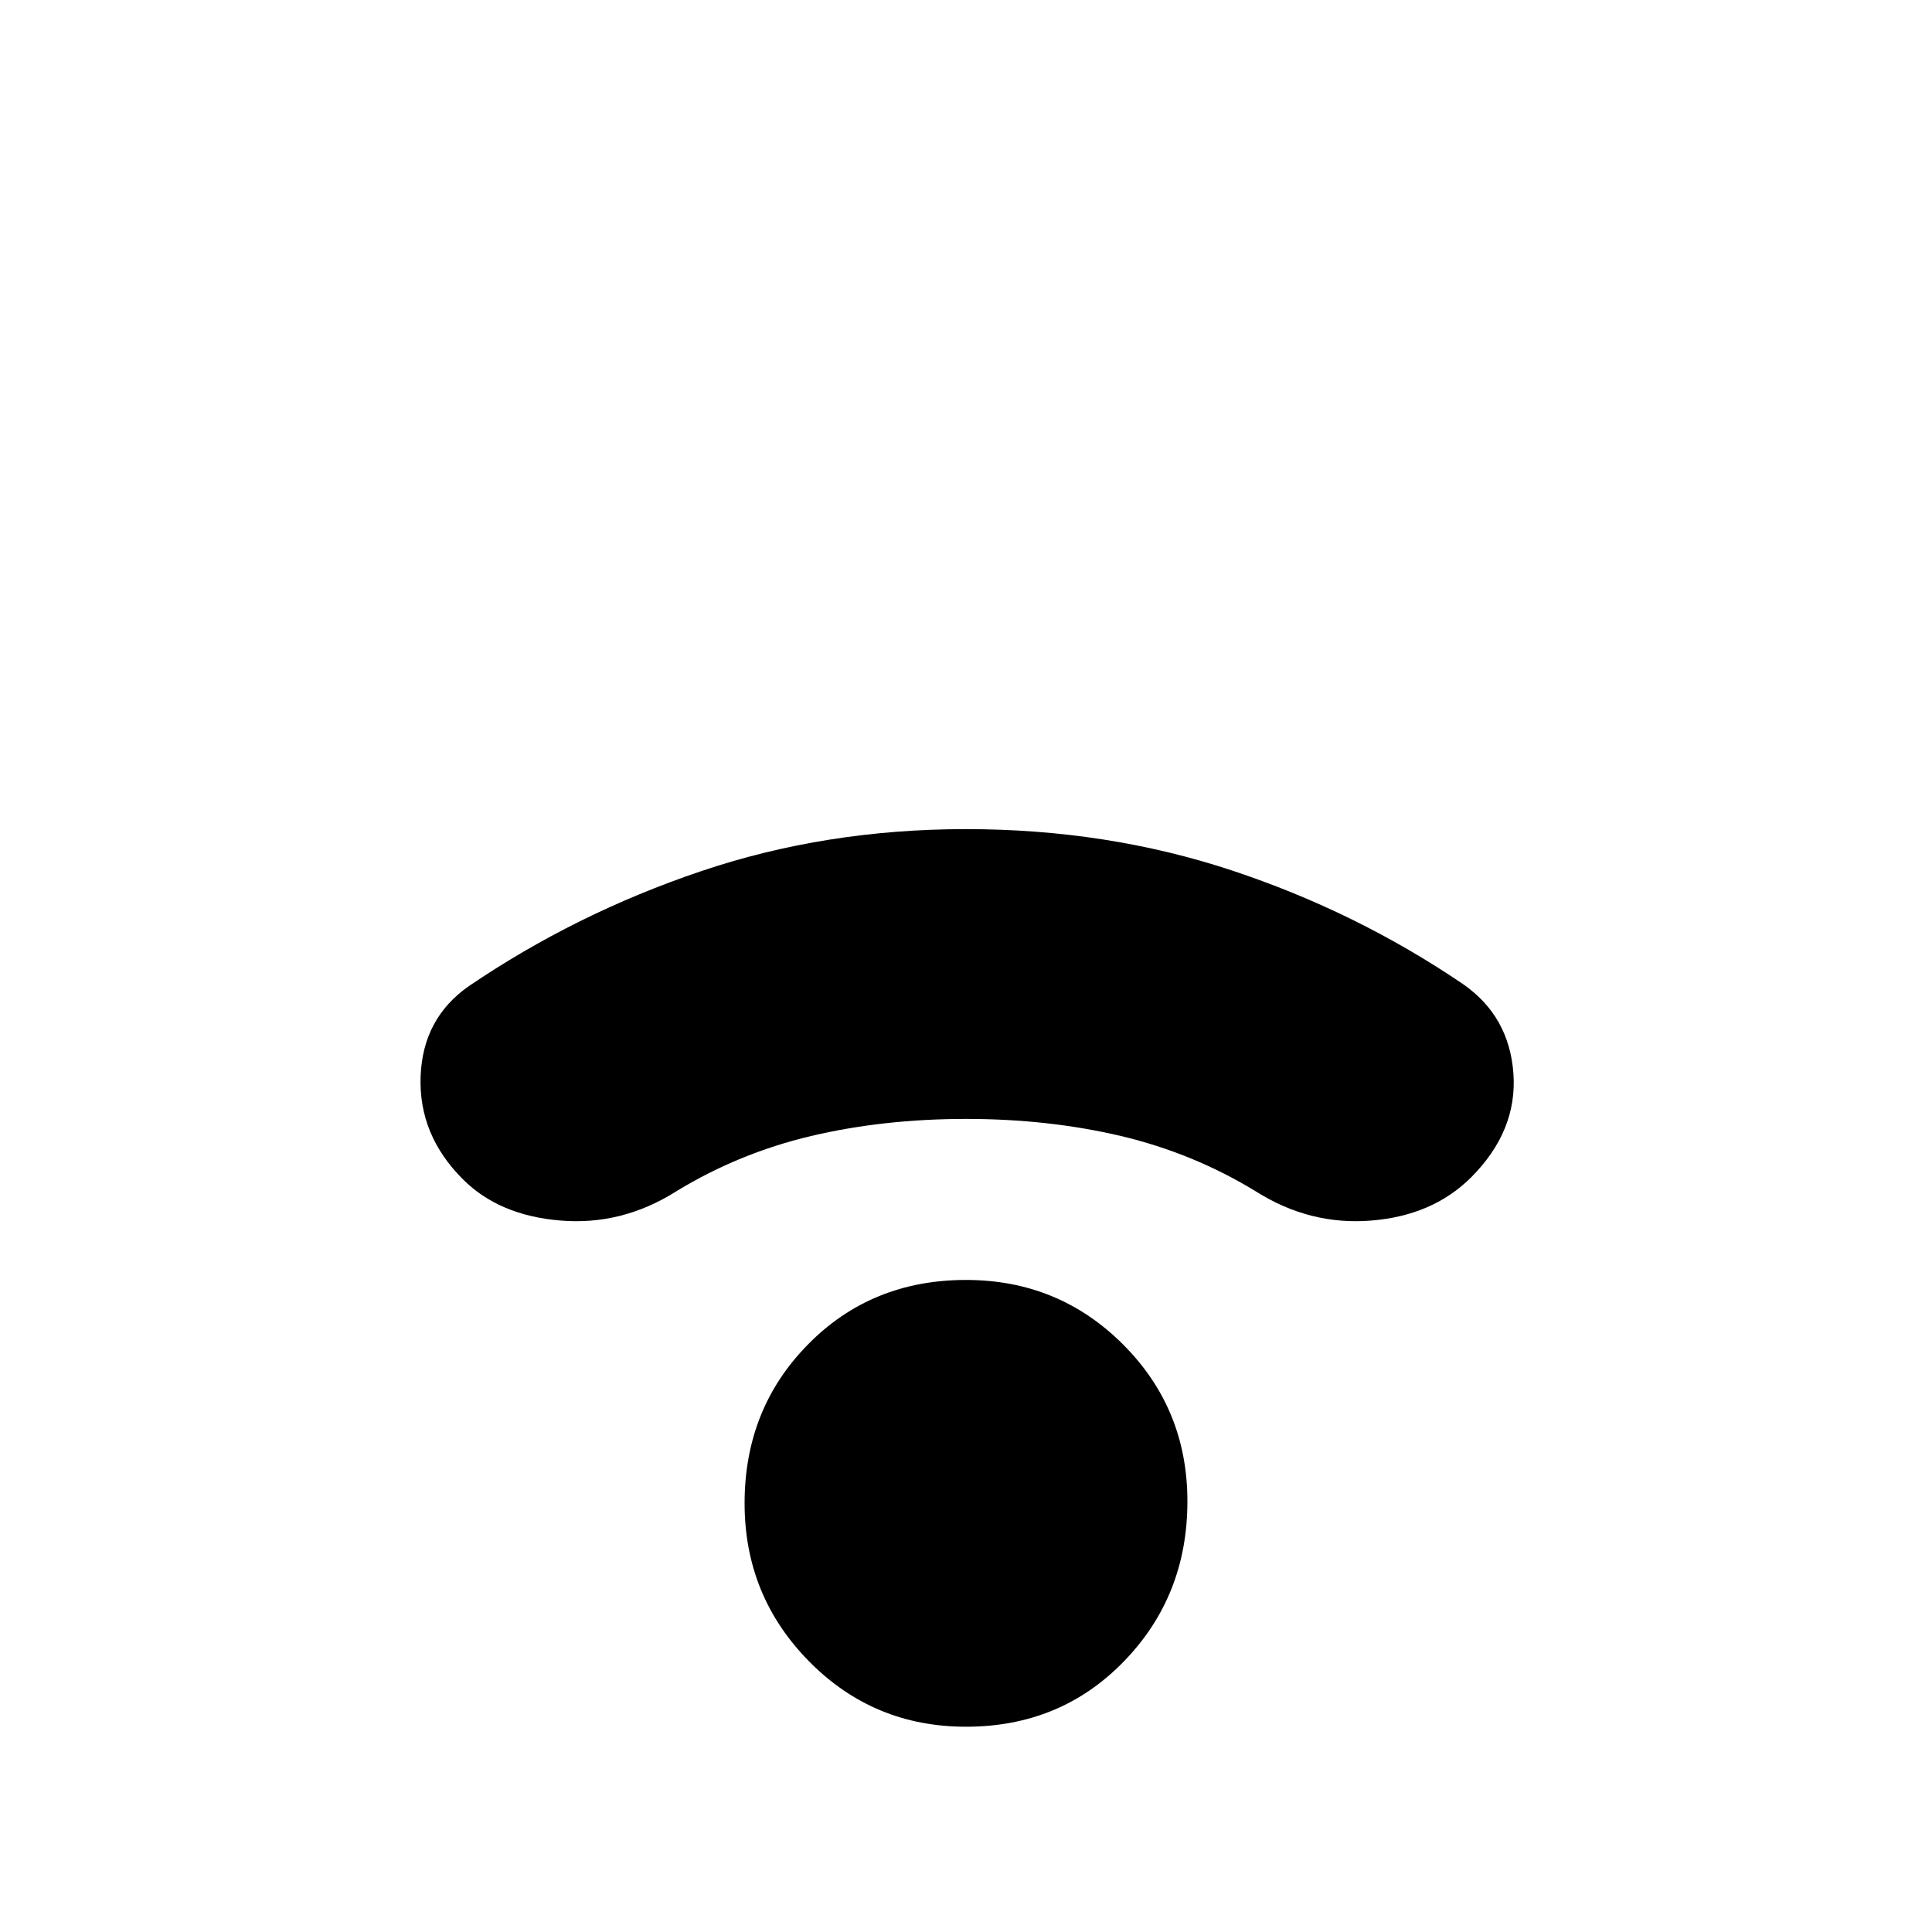 <svg xmlns="http://www.w3.org/2000/svg" height="20" width="20"><path d="M4.792 12.208q-.459-.458-.438-1.062.021-.604.5-.938 1.104-.75 2.396-1.187 1.292-.438 2.75-.438t2.75.427q1.292.428 2.396 1.178.479.333.521.927.041.593-.438 1.073-.396.395-1.031.447-.636.053-1.198-.302-.646-.395-1.396-.573-.75-.177-1.604-.177-.854 0-1.604.177-.75.178-1.396.573-.562.355-1.198.302-.635-.052-1.01-.427ZM10 17.875q-.958 0-1.625-.677t-.667-1.636q0-.979.657-1.645.656-.667 1.635-.667.958 0 1.625.667.667.666.667 1.625 0 .979-.657 1.656-.656.677-1.635.677Z"/></svg>